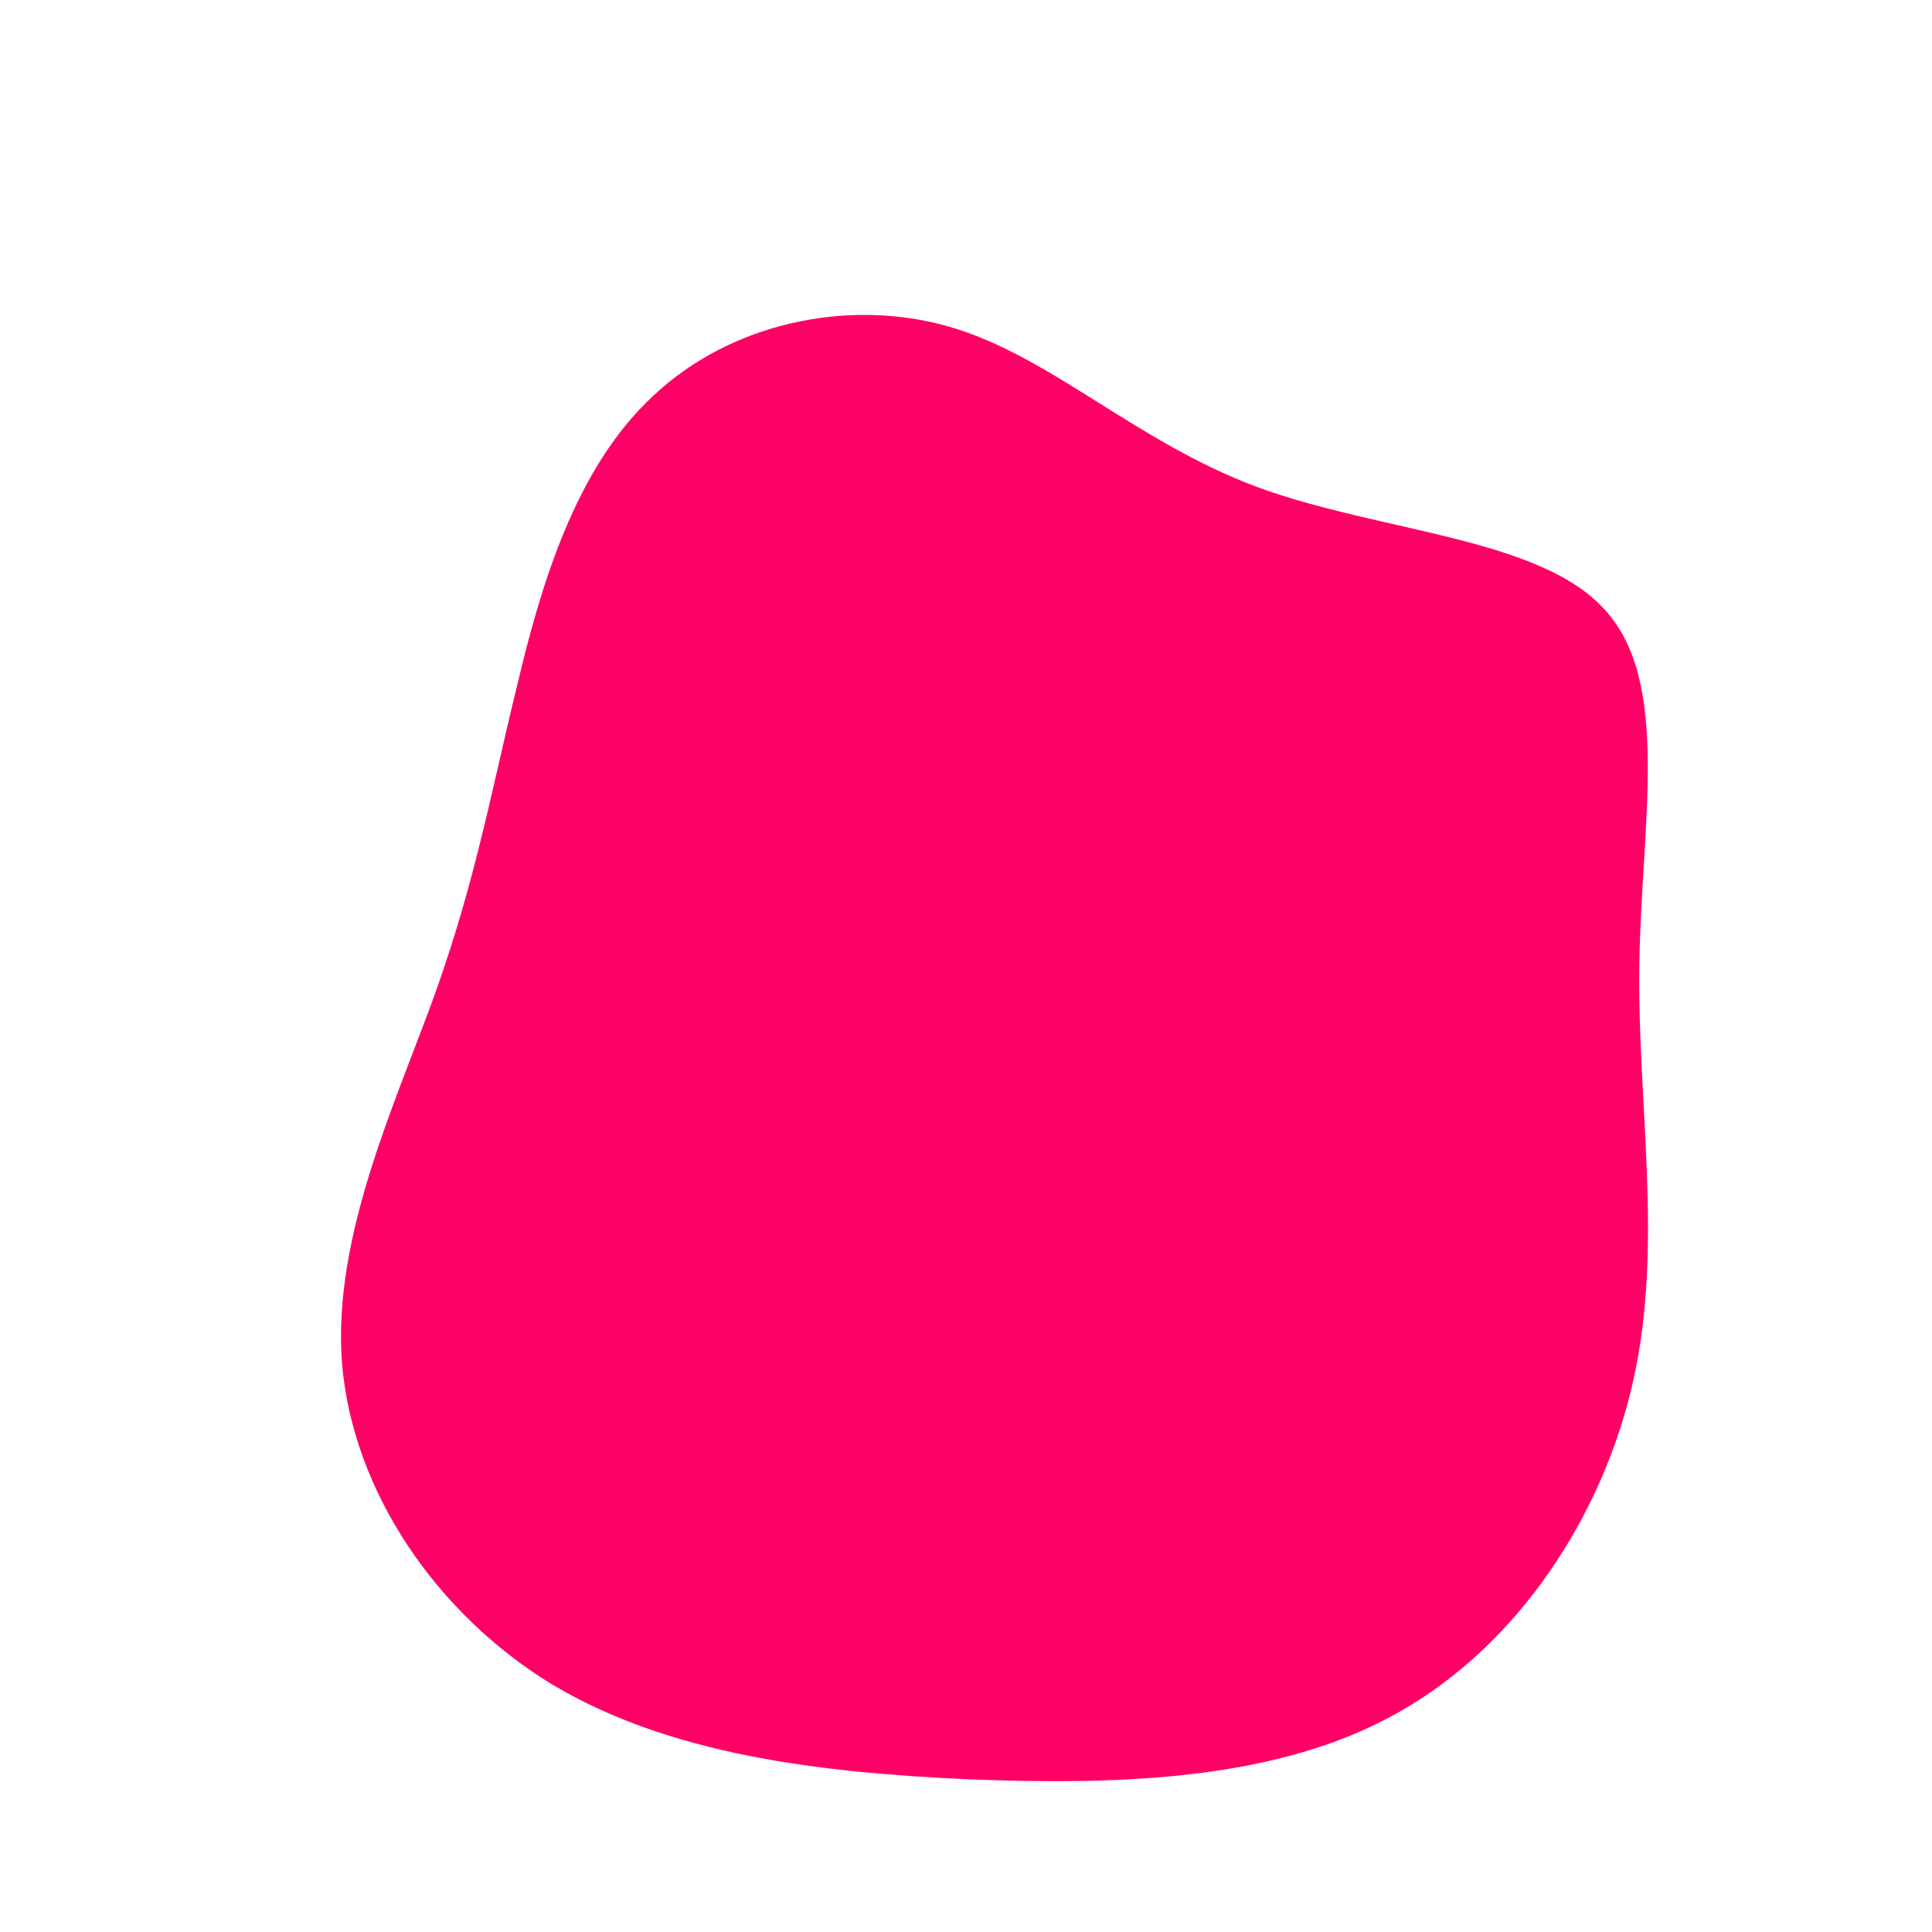 <?xml version="1.0" standalone="no"?>
<svg viewBox="0 0 200 200" xmlns="http://www.w3.org/2000/svg">
  <path fill="#FF0066" d="M30.1,-49.6C42.8,-44.9,59.5,-44.4,66.2,-36.8C73,-29.3,69.9,-14.6,69.7,-0.1C69.5,14.4,72.2,28.8,69.1,42.8C66,56.8,57.2,70.3,44.7,77.3C32.3,84.3,16.1,84.8,0.4,84.2C-15.4,83.5,-30.7,81.6,-42.8,74.4C-54.8,67.1,-63.5,54.4,-64.6,41.1C-65.6,27.8,-58.9,13.9,-54.8,2.4C-50.7,-9.2,-49.1,-18.3,-46.5,-28.9C-44,-39.5,-40.4,-51.6,-32.4,-59C-24.5,-66.5,-12.3,-69.2,-1.8,-66.2C8.7,-63.2,17.5,-54.3,30.1,-49.6Z" transform="translate(100 100)" />
</svg>
